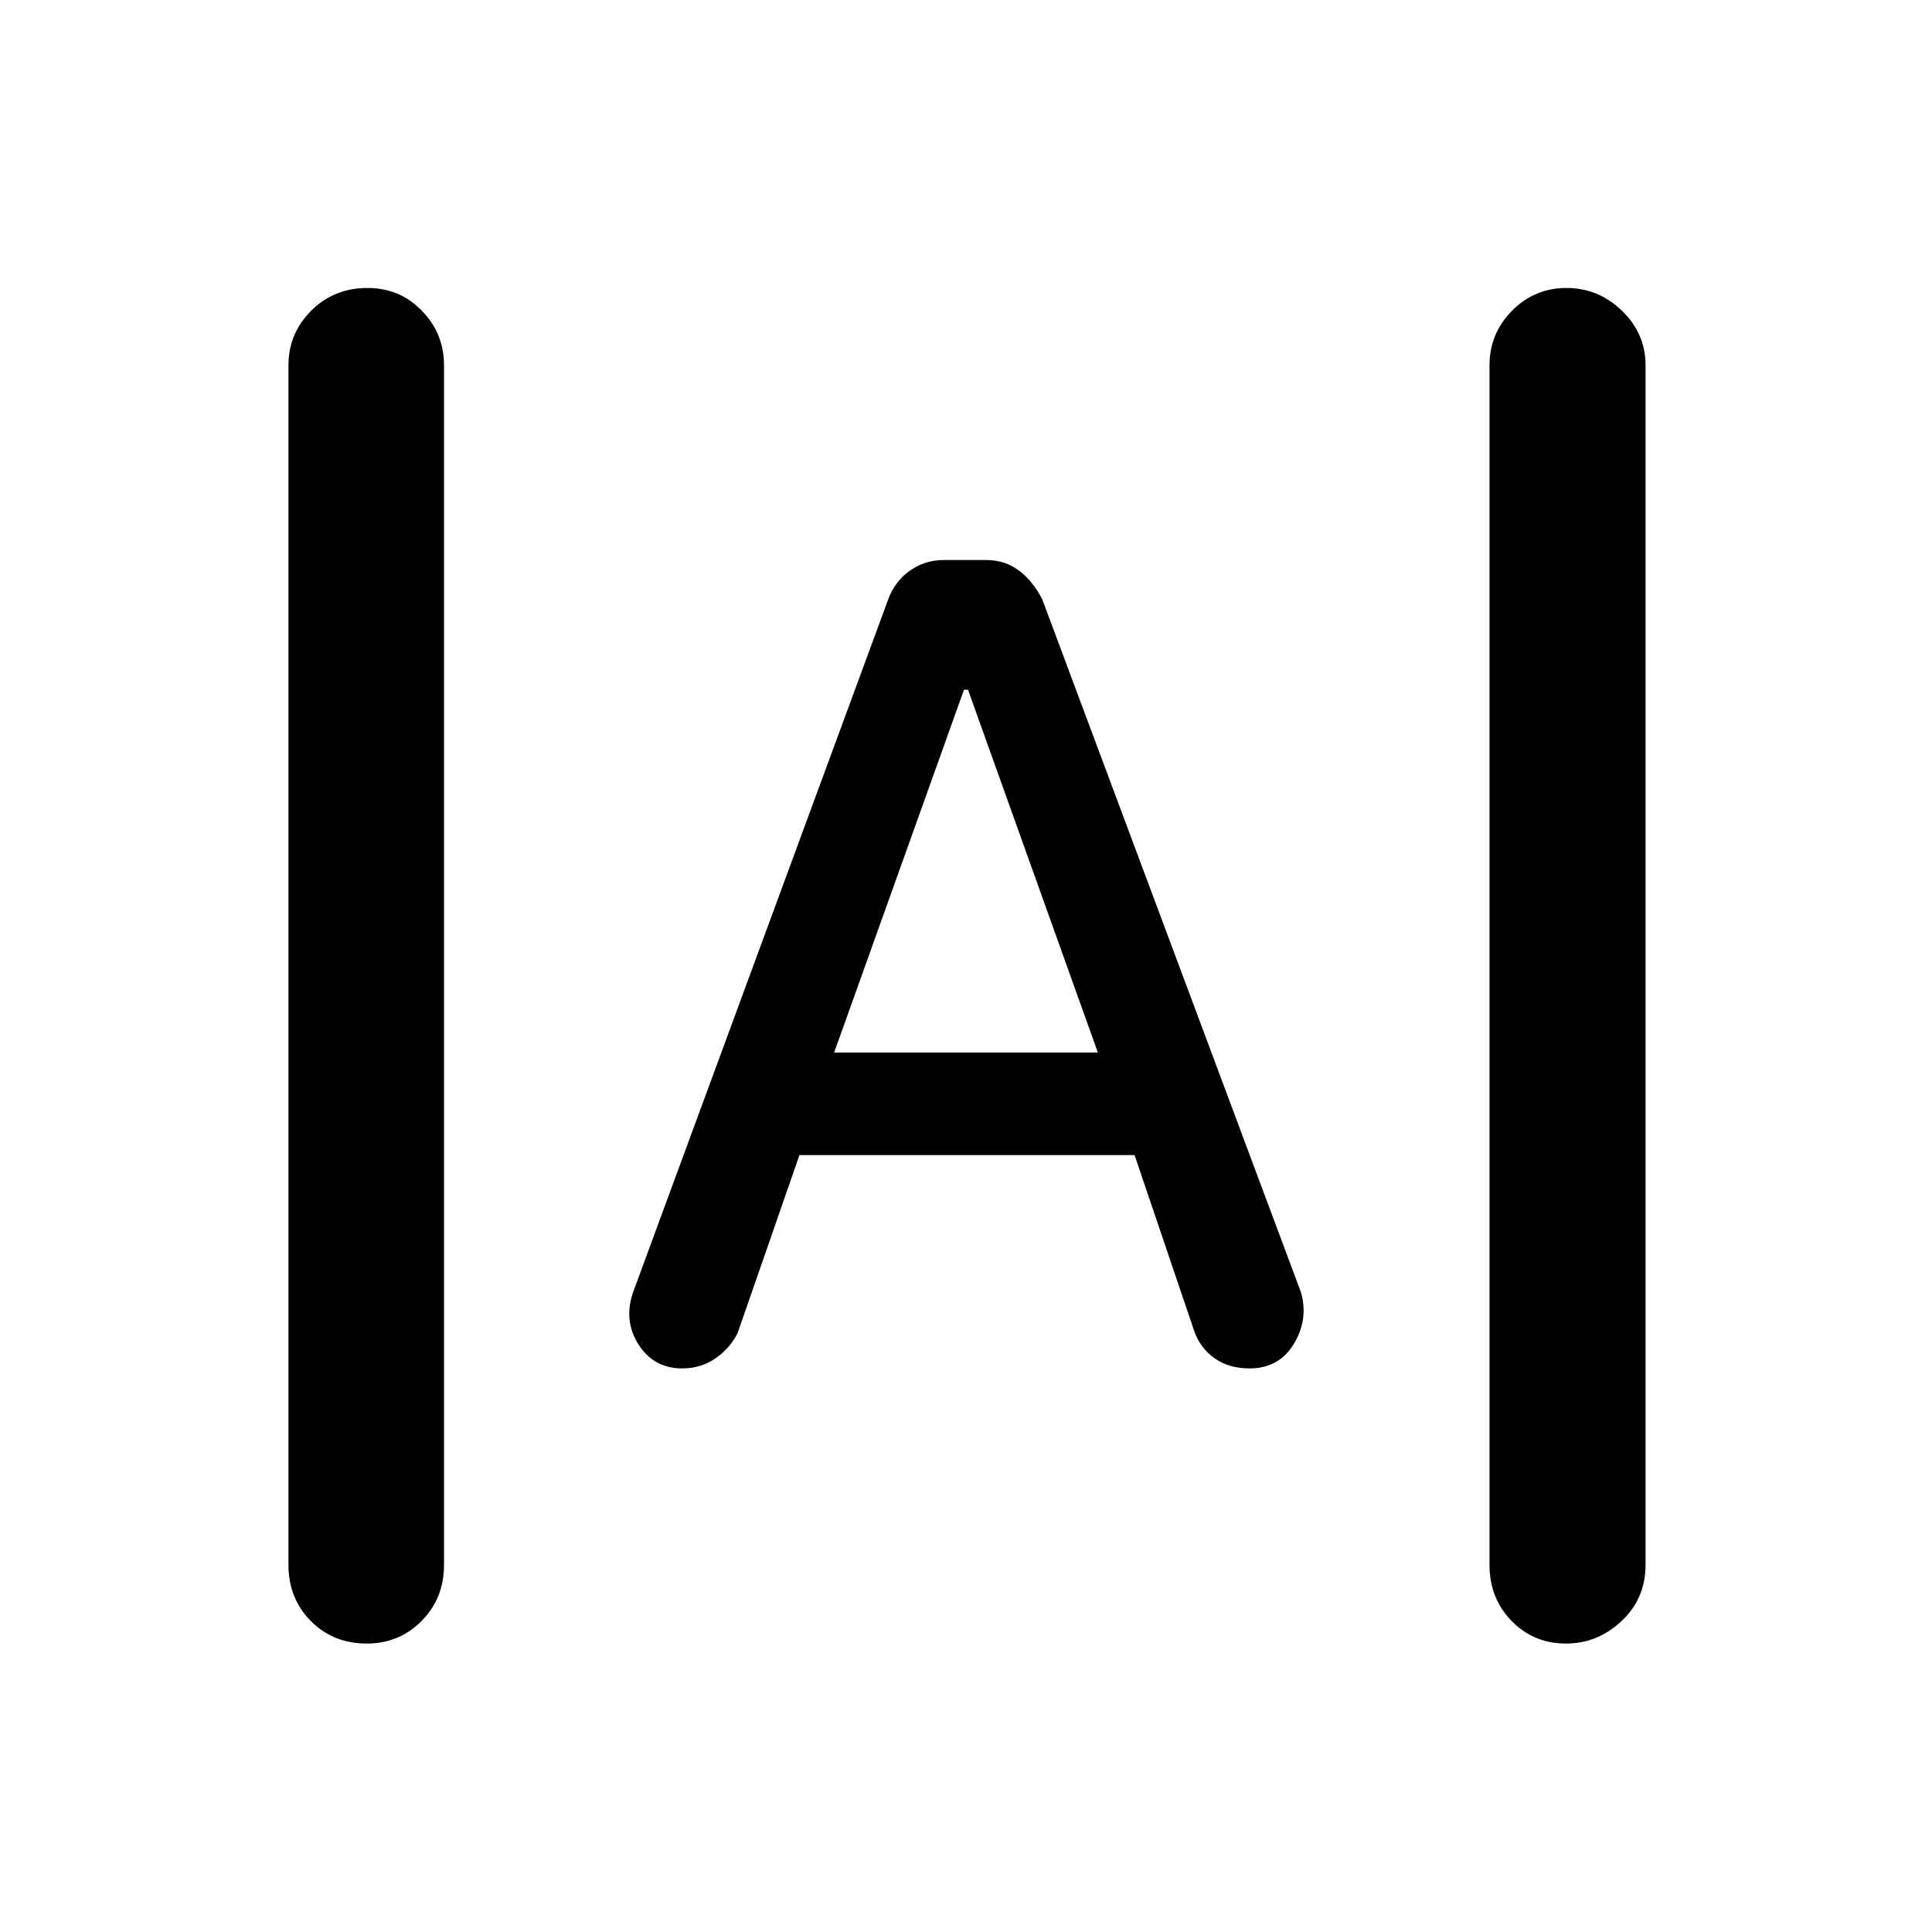 <svg xmlns="http://www.w3.org/2000/svg" height="48" viewBox="0 -960 960 960" width="48"><path d="M182.3-143.33q-16.78 0-27.88-11.22-11.09-11.22-11.09-27.93v-596.04q0-15.71 11.27-27.05t28.05-11.34q16.02 0 27 11.34t10.98 27.05v596.04q0 16.71-11.15 27.93-11.16 11.22-27.18 11.22Zm595.81 0q-16.02 0-27-11.22t-10.98-27.93v-596.04q0-15.71 11.15-27.05 11.16-11.34 27.18-11.34 15.78 0 27.5 11.34 11.71 11.34 11.71 27.05v596.04q0 16.71-11.89 27.93-11.89 11.22-27.67 11.22ZM339-280.04q-14.03 0-21.63-11.74-7.61-11.74-2.85-25.98L441.28-662q3.24-9 10.74-14.36 7.5-5.36 16.85-5.36h21.26q9.35 0 16.35 5.36 7 5.36 11.48 14.36l128.52 344.24q3.76 13.48-3.62 25.6-7.38 12.12-21.98 12.12-10.24 0-17.3-5-7.06-5-10.06-13.24l-29.76-87.76H397.24l-30.76 88.52q-3.94 7.66-11.09 12.57T339-280.04ZM414.48-437h131.04L481-617.28h-2L414.48-437Z"/></svg>